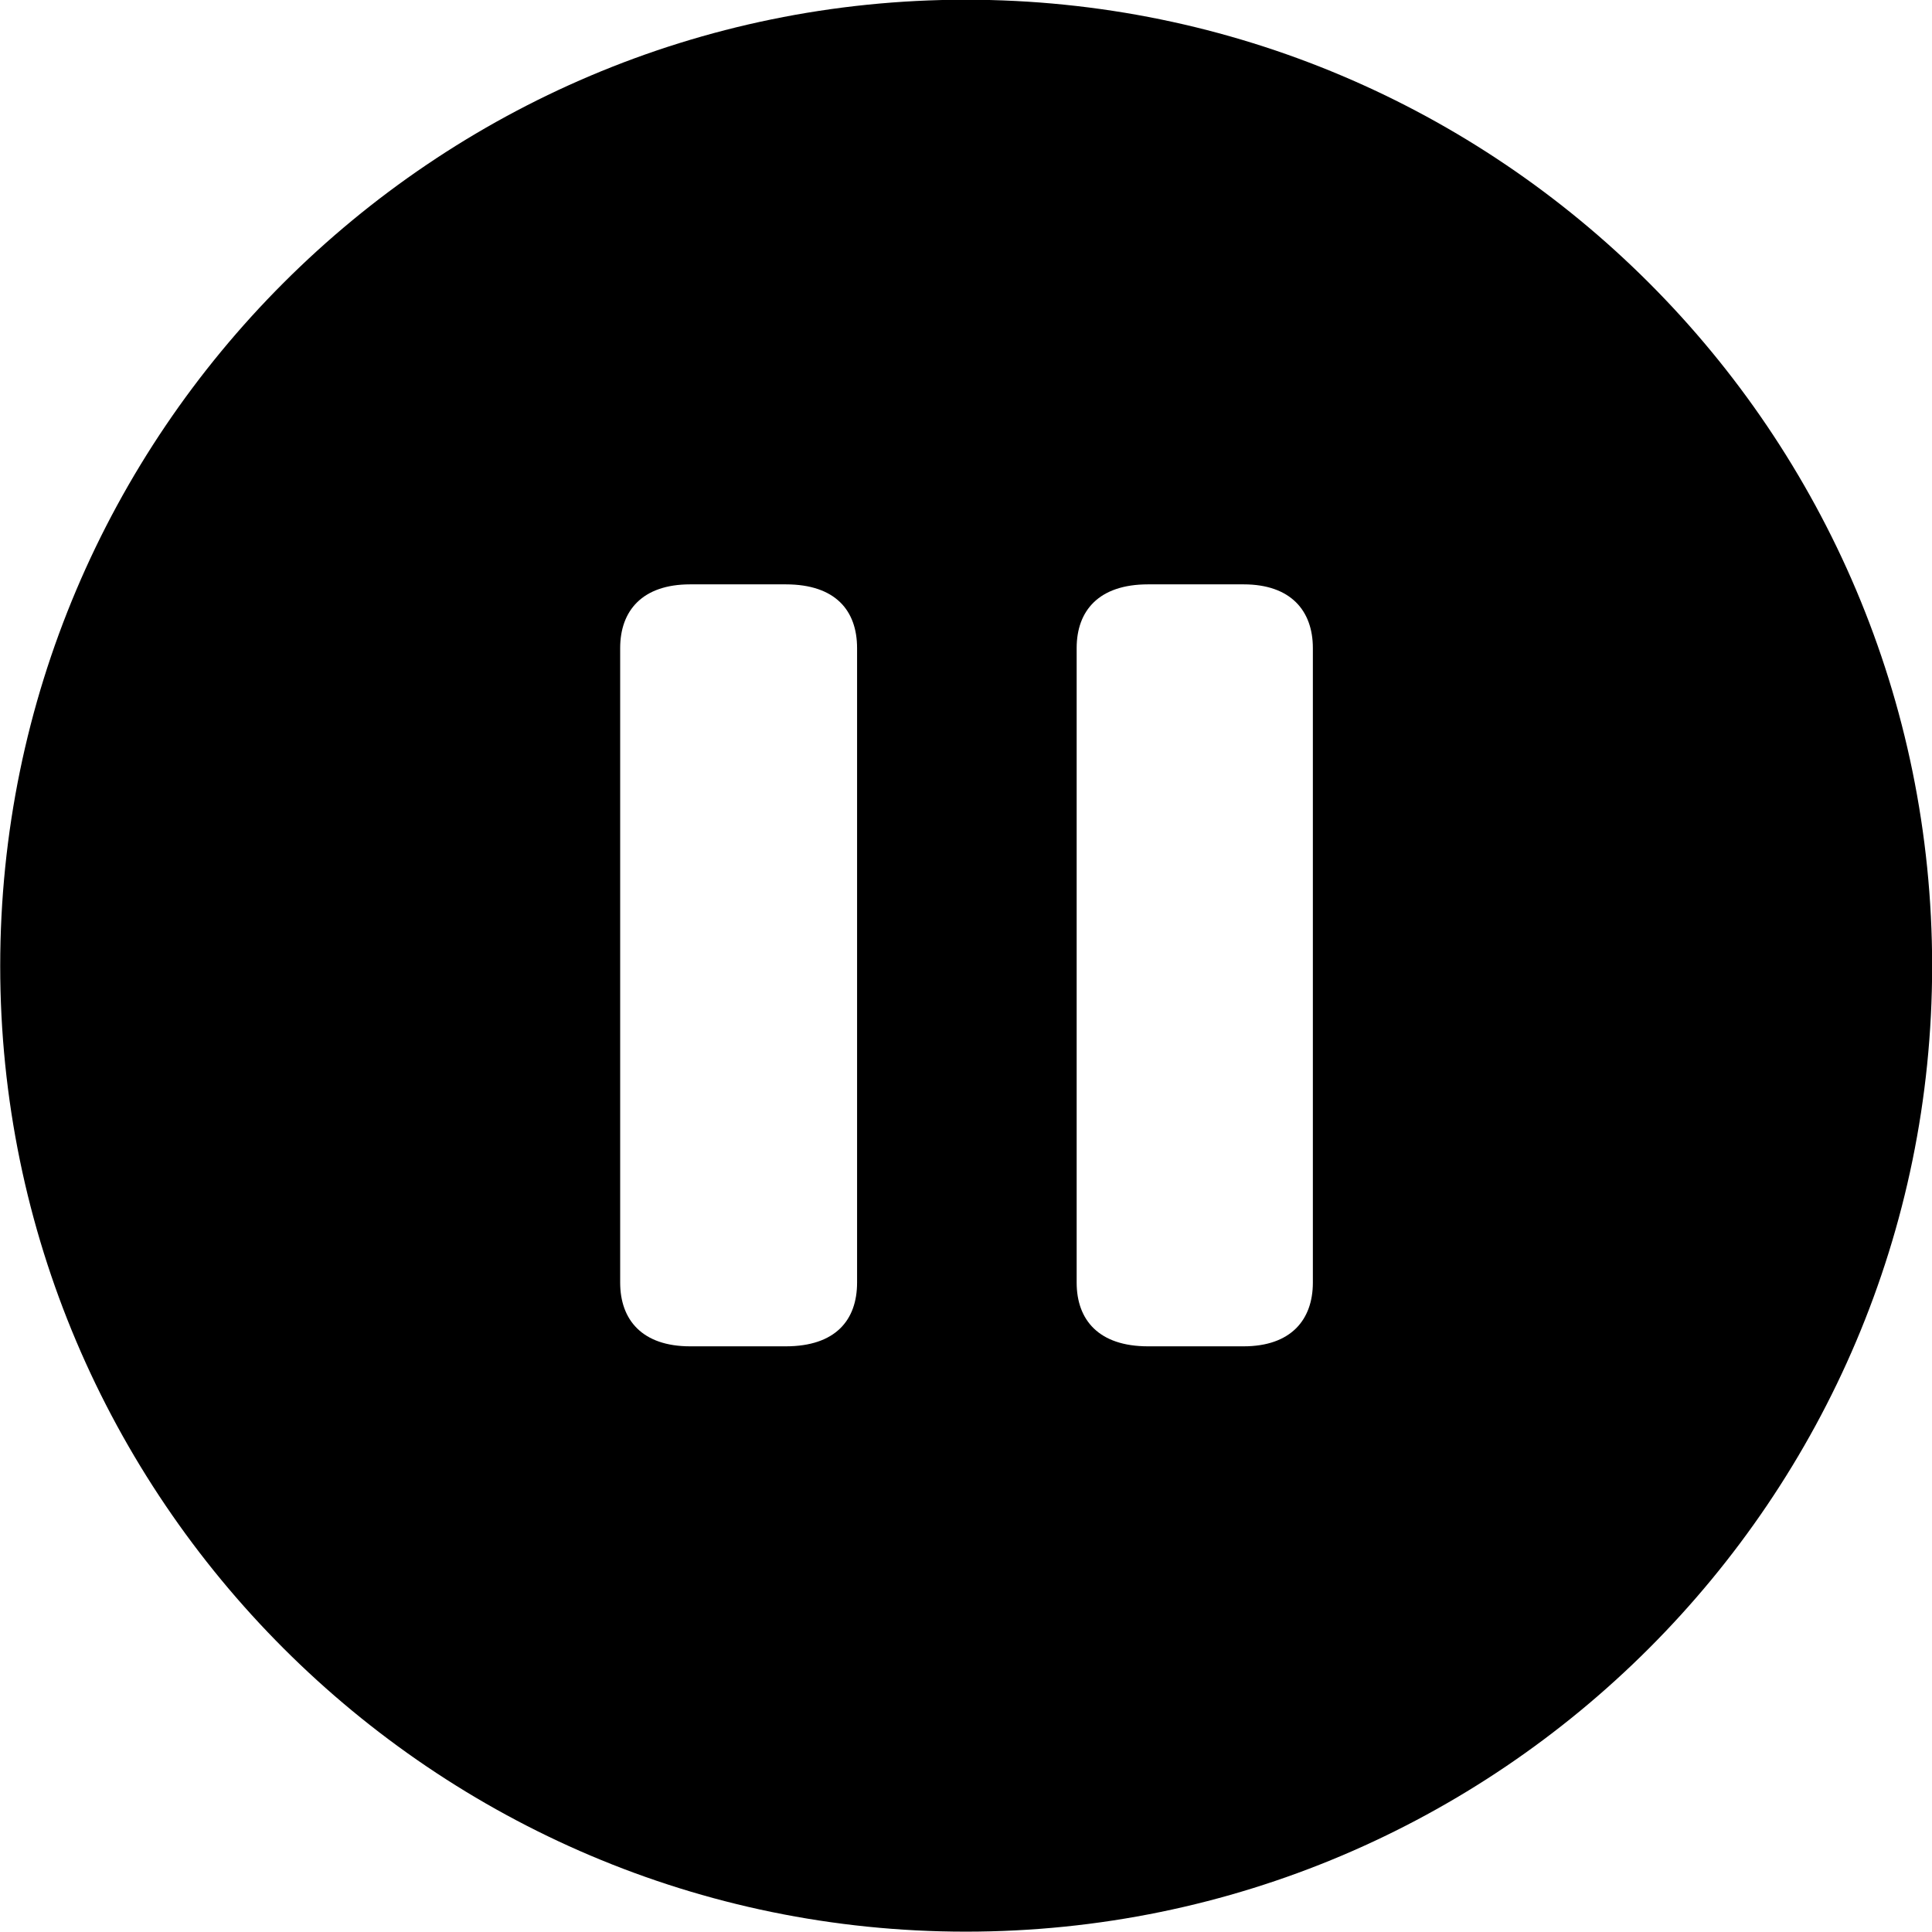 
<svg
    viewBox="0 0 27.891 27.891"
    xmlns="http://www.w3.org/2000/svg"
>
    <path
        fill="inherit"
        d="M13.943 27.886C21.643 27.886 27.893 21.626 27.893 13.946C27.893 6.246 21.643 -0.004 13.943 -0.004C6.263 -0.004 0.003 6.246 0.003 13.946C0.003 21.626 6.263 27.886 13.943 27.886ZM9.963 19.436C9.273 19.436 8.953 19.056 8.953 18.516V9.356C8.953 8.816 9.273 8.436 9.963 8.436H11.343C12.063 8.436 12.373 8.816 12.373 9.356V18.516C12.373 19.056 12.063 19.436 11.343 19.436ZM16.573 19.436C15.863 19.436 15.543 19.056 15.543 18.516V9.356C15.543 8.816 15.863 8.436 16.573 8.436H17.953C18.633 8.436 18.953 8.816 18.953 9.356V18.516C18.953 19.056 18.633 19.436 17.953 19.436Z"
        fillRule="evenodd"
        clipRule="evenodd"
    />
</svg>
        